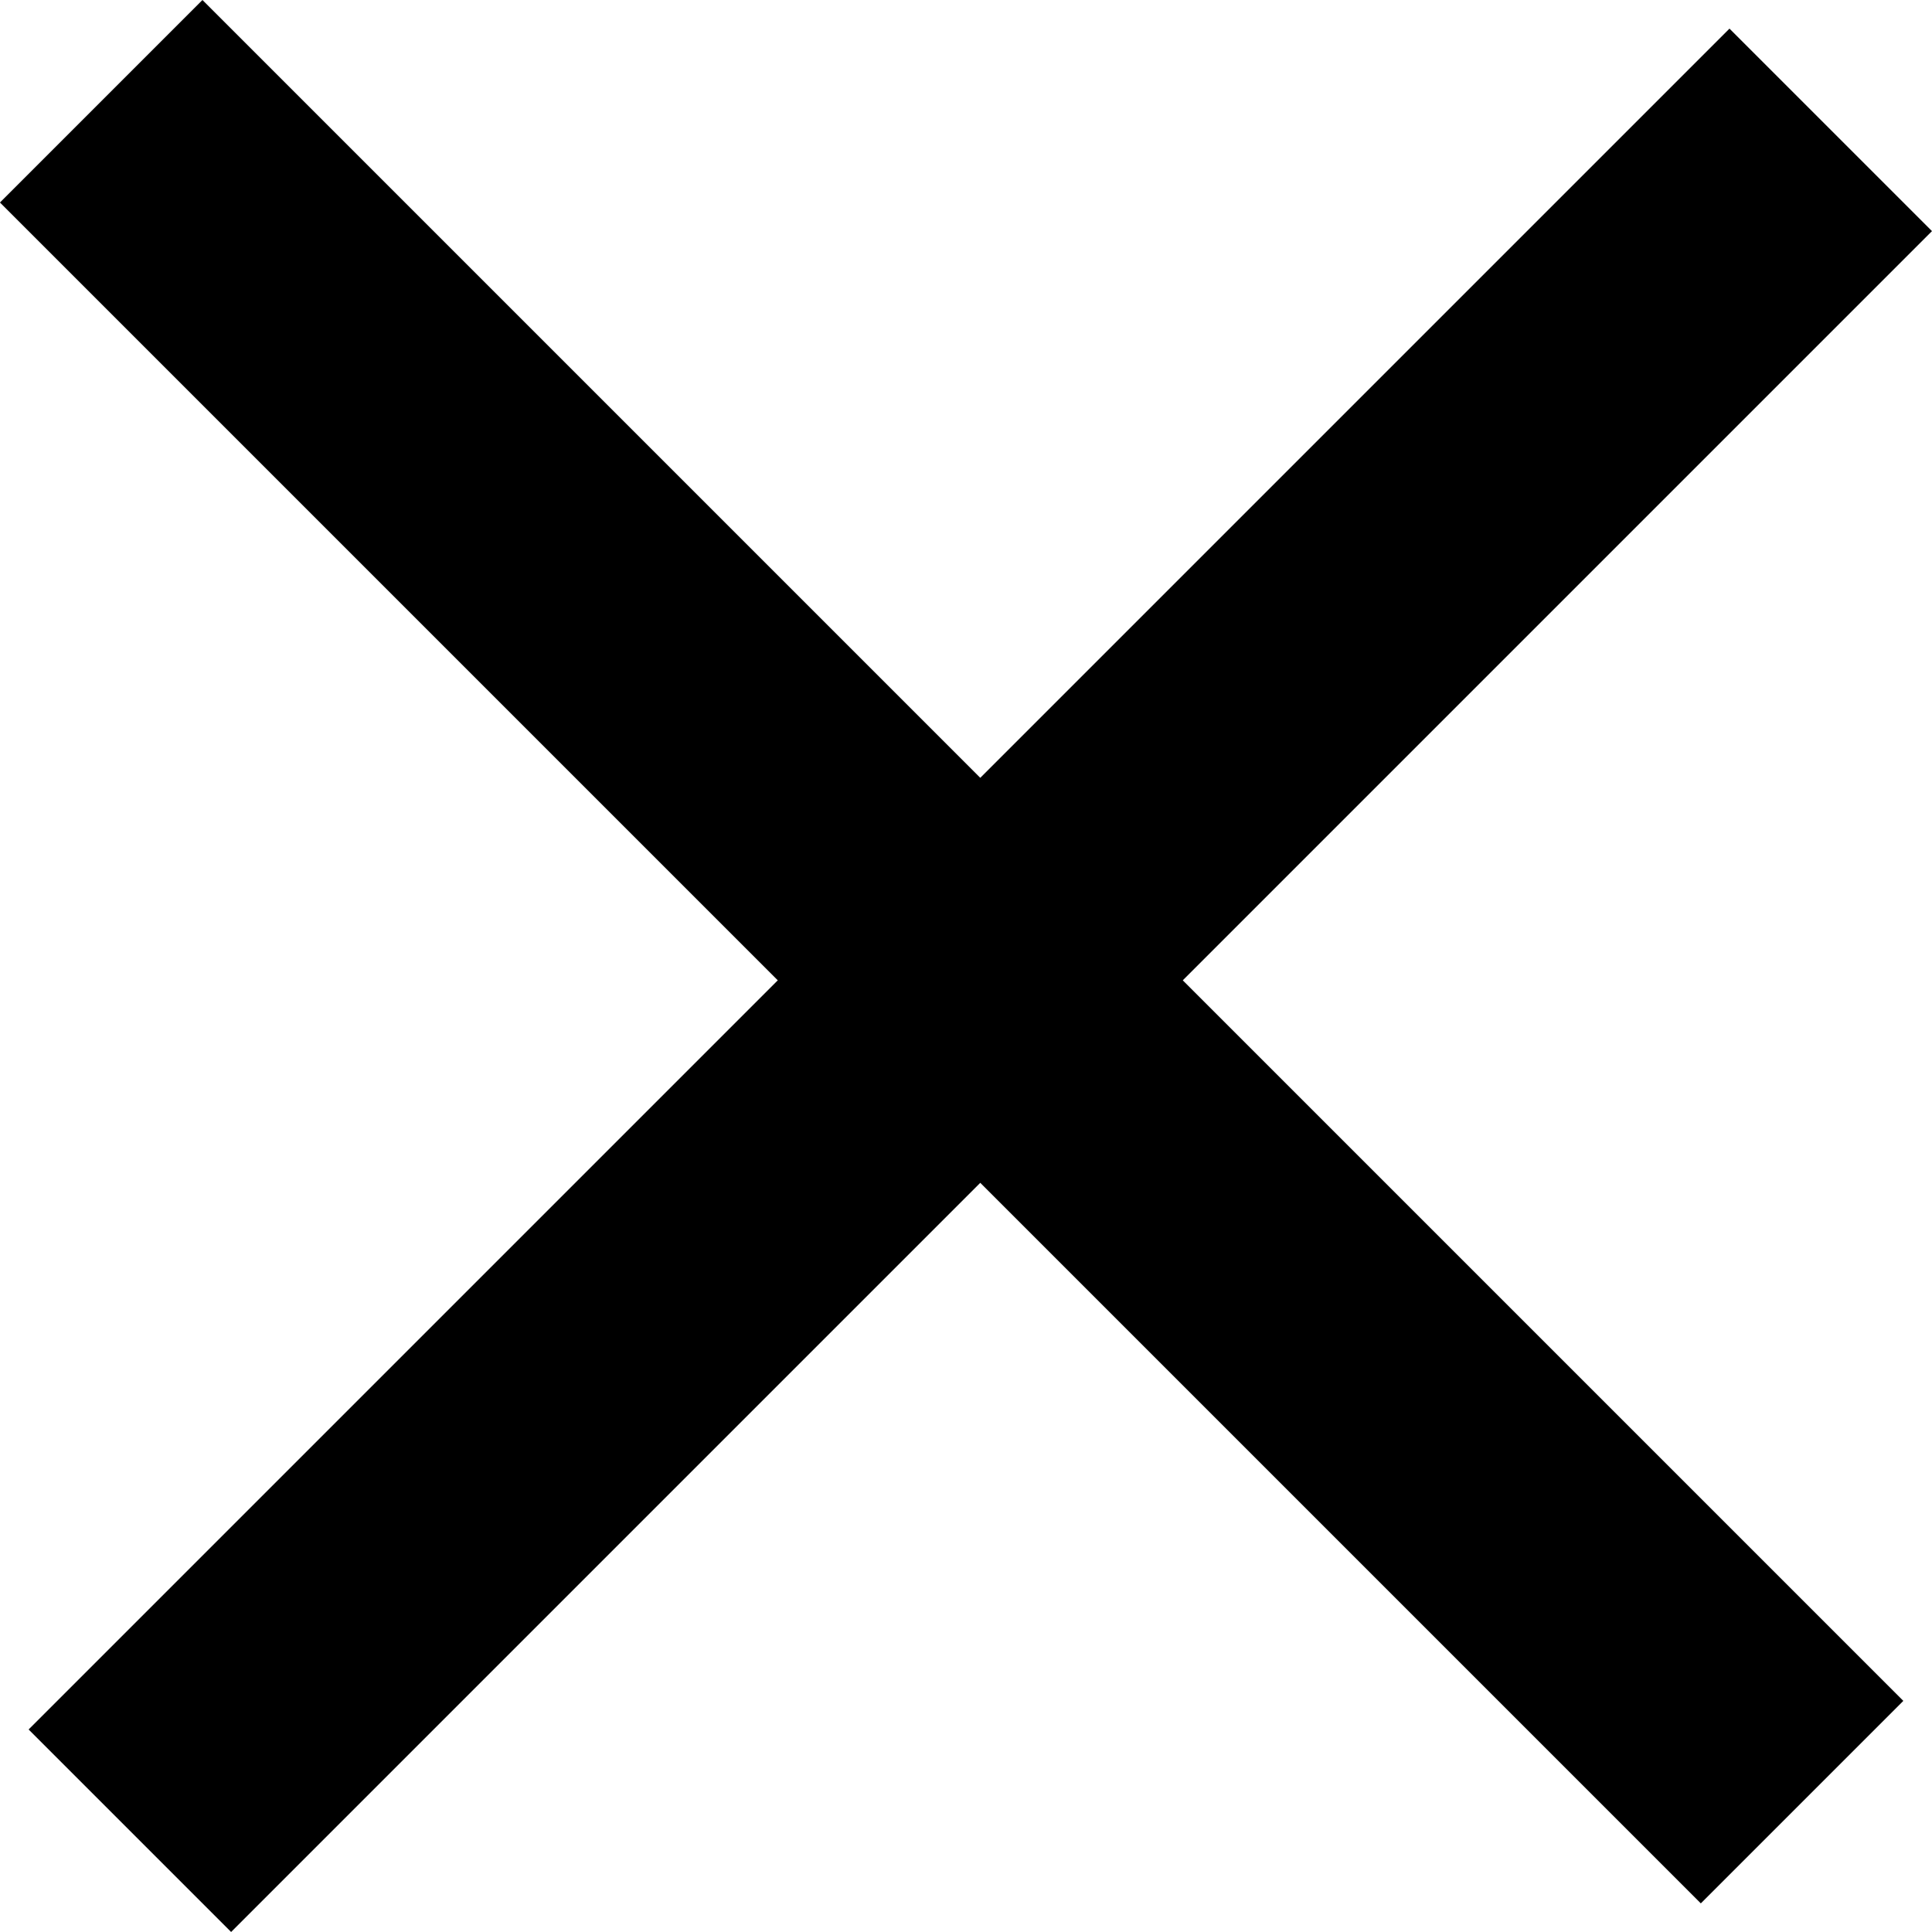<?xml version="1.0" encoding="UTF-8" standalone="no"?>
<!-- Created with Inkscape (http://www.inkscape.org/) -->

<svg
   xmlns:dc="http://purl.org/dc/elements/1.1/"
   xmlns:cc="http://creativecommons.org/ns#"
   xmlns:rdf="http://www.w3.org/1999/02/22-rdf-syntax-ns#"
   xmlns:svg="http://www.w3.org/2000/svg"
   xmlns="http://www.w3.org/2000/svg"
   xmlns:sodipodi="http://sodipodi.sourceforge.net/DTD/sodipodi-0.dtd"
   xmlns:inkscape="http://www.inkscape.org/namespaces/inkscape"
   viewBox="0 0 51.003 51.003"
   version="1.1"
   id="TTTCross"
   inkscape:version="0.92.1 r15371"
   sodipodi:docname="TTTCross.svg">
  <defs
     id="defs2" />
  <sodipodi:namedview
     id="base"
     pagecolor="#ffffff"
     bordercolor="#666666"
     borderopacity="1.0"
     inkscape:pageopacity="0.0"
     inkscape:pageshadow="2"
     inkscape:zoom="0.35"
     inkscape:cx="-352.18852"
     inkscape:cy="71.457402"
     inkscape:document-units="mm"
     inkscape:current-layer="layer1"
     showgrid="false"
     inkscape:window-width="1920"
     inkscape:window-height="1027"
     inkscape:window-x="-8"
     inkscape:window-y="-8"
     inkscape:window-maximized="1"
     fit-margin-top="0"
     fit-margin-left="0"
     fit-margin-right="0"
     fit-margin-bottom="0" />
  <g
     inkscape:label="Layer 1"
     inkscape:groupmode="layer"
     id="layer1"
     transform="translate(-70.127,-107.079)">
    <rect
       id="rect3680"
       width="63.5"
       height="7.56"
       x="-57.879"
       y="158.122"
       style="stroke-width:0.265"
       ry="0"
       transform="rotate(-45)" />
    <rect
       id="rect3680-4"
       width="63.5"
       height="7.56"
       x="129.083"
       y="22.35"
       style="stroke-width:0.265"
       ry="0"
       transform="rotate(45)" />
  </g>
</svg>
